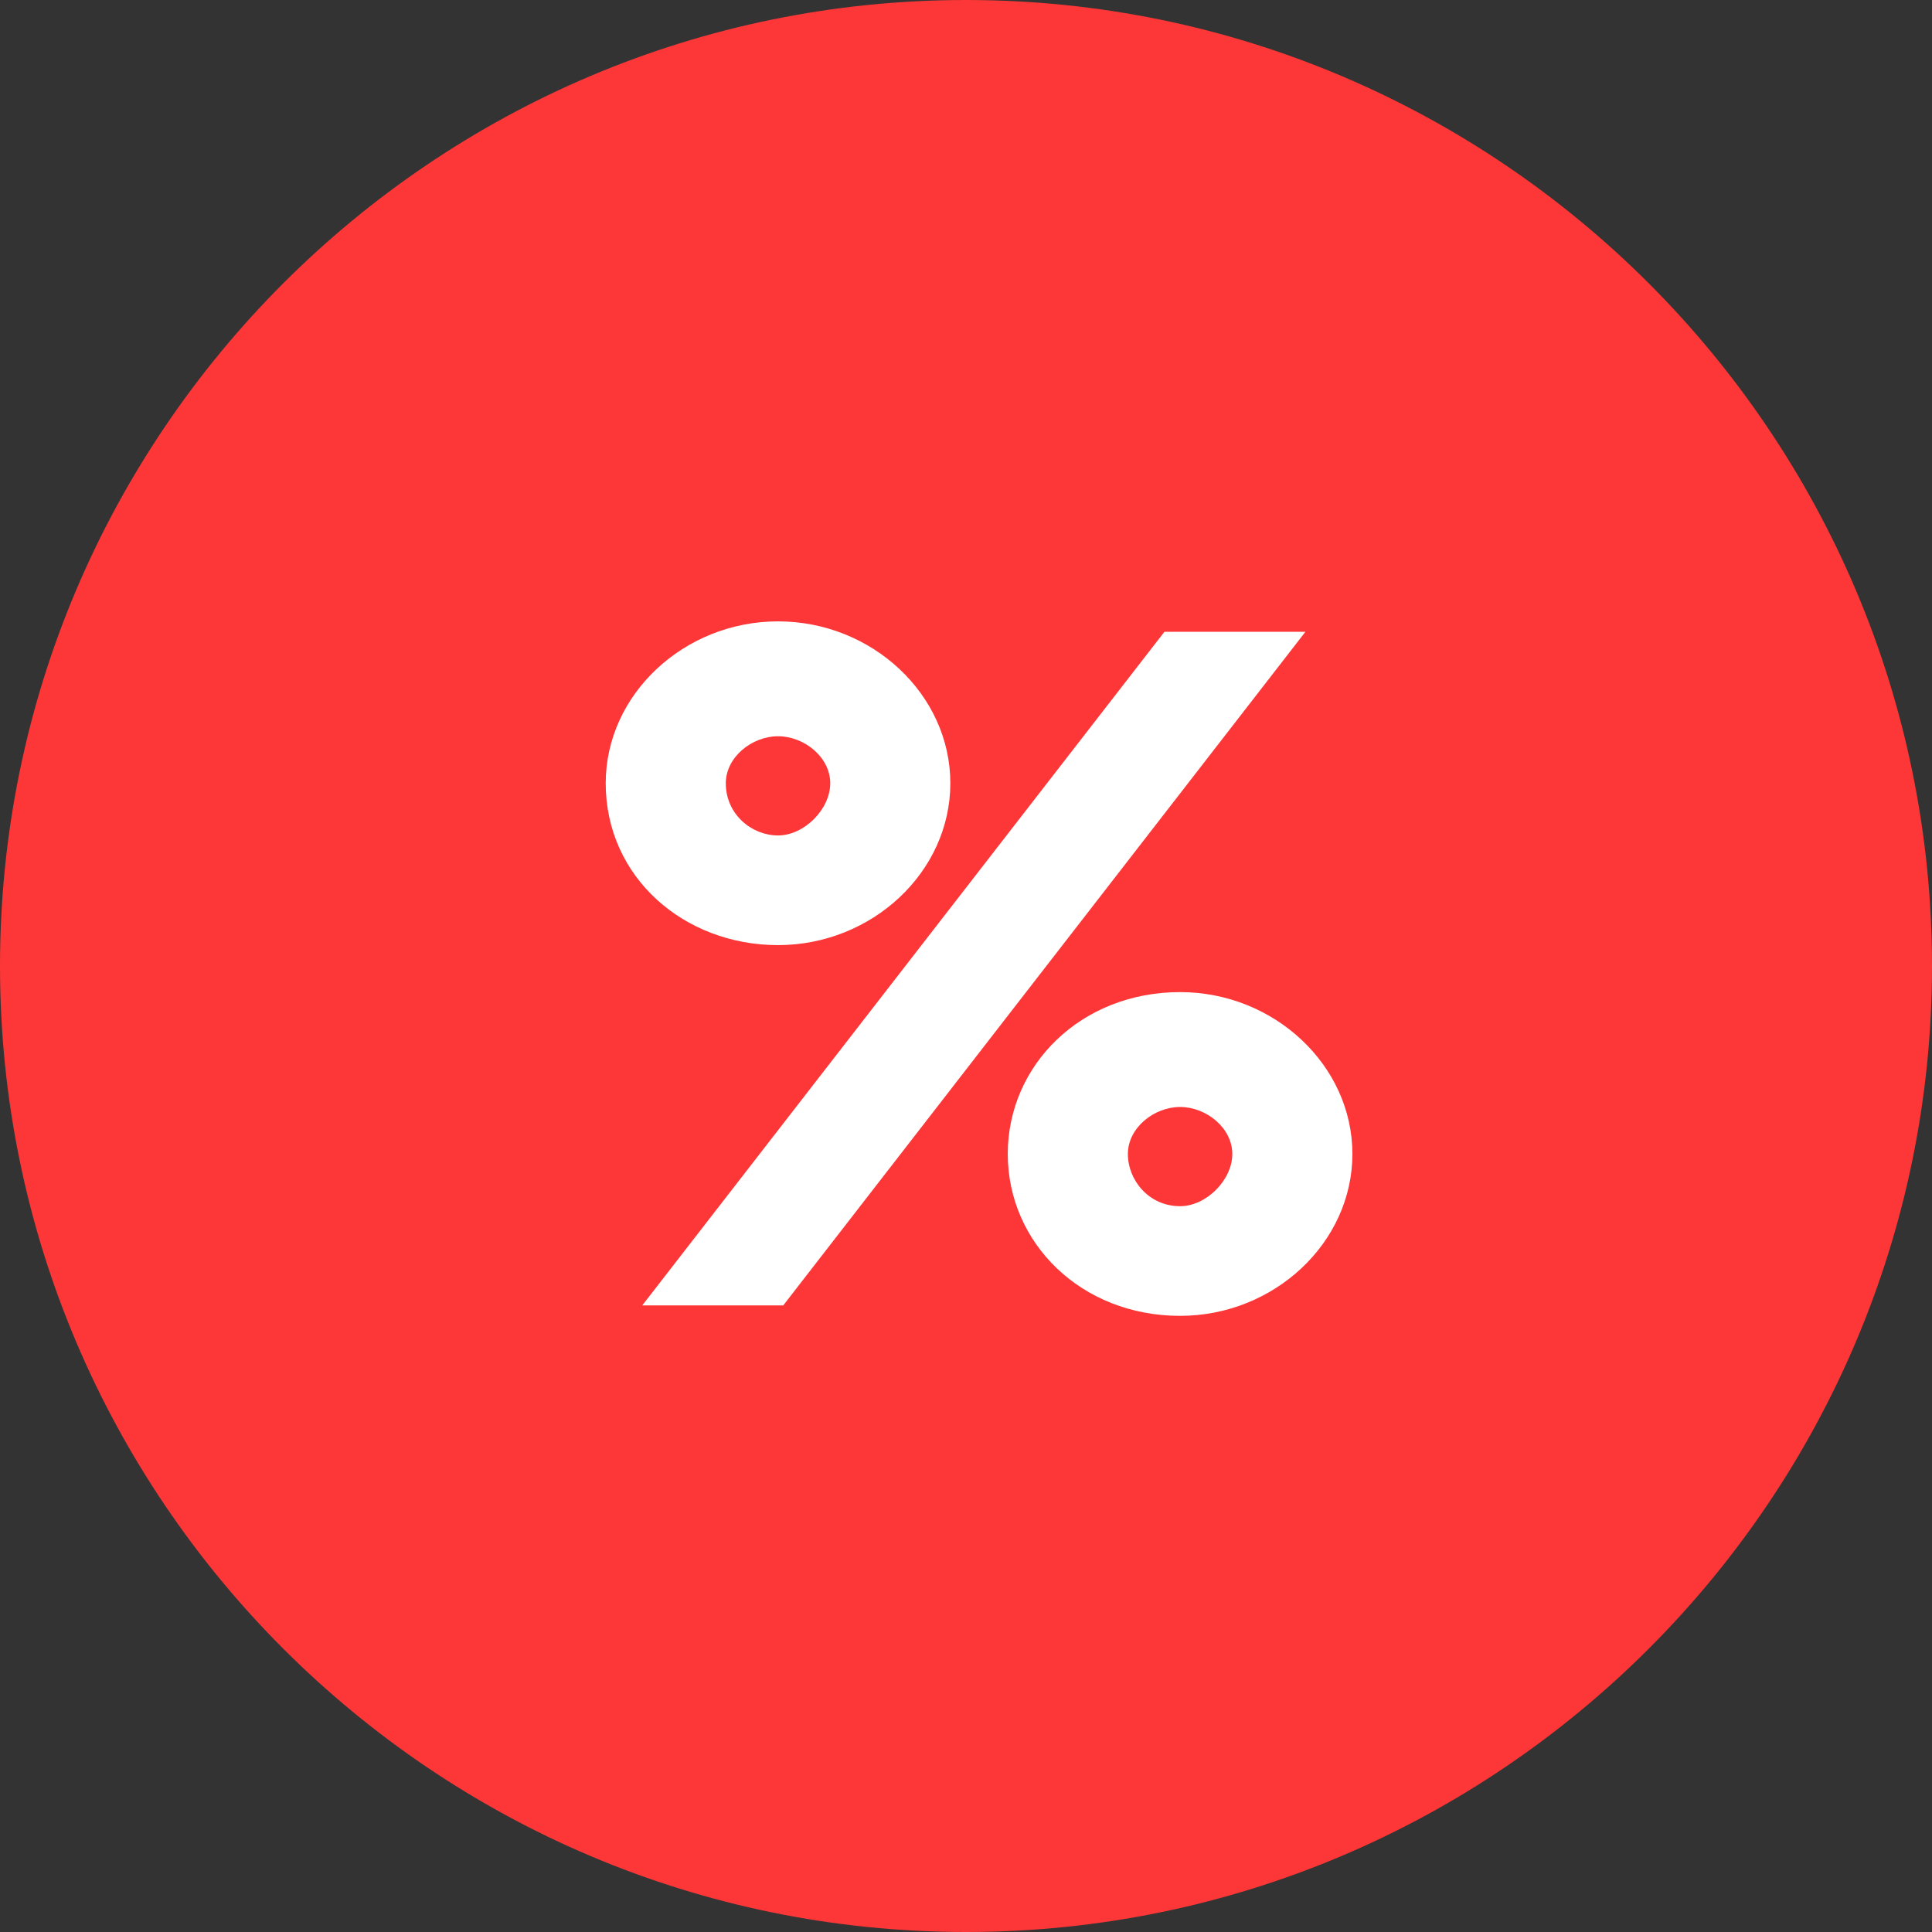 <?xml version="1.0" encoding="utf-8"?>
<!-- Generator: Adobe Illustrator 18.1.0, SVG Export Plug-In . SVG Version: 6.00 Build 0)  -->
<svg version="1.1" id="Layer_1" xmlns="http://www.w3.org/2000/svg" xmlns:xlink="http://www.w3.org/1999/xlink" x="0px" y="0px"
	 viewBox="0 0 37 37" enable-background="new 0 0 37 37" xml:space="preserve">
<rect x="0" y="0" width="37" height="37" fill="#333333" stroke="none"/>
<path fill-rule="evenodd" clip-rule="evenodd" fill="#FD3737" d="M18.5,0C28.7,0,37,8.3,37,18.5C37,28.7,28.7,37,18.5,37
	C8.3,37,0,28.7,0,18.5C0,8.3,8.3,0,18.5,0z"/>
<path fill="#FFFFFF" d="M14.9,18.1c1.8,0,3.3-1.4,3.3-3.1c0-1.7-1.5-3.1-3.3-3.1c-1.8,0-3.3,1.4-3.3,3.1
	C11.6,16.8,13.1,18.1,14.9,18.1z M12.3,25h2.7L25,12.1h-2.7L12.3,25z M14.9,16c-0.5,0-1-0.4-1-1c0-0.5,0.5-0.9,1-0.9
	c0.5,0,1,0.4,1,0.9C15.9,15.5,15.4,16,14.9,16z M19.3,22.1c0,1.7,1.4,3.1,3.3,3.1c1.8,0,3.3-1.4,3.3-3.1c0-1.7-1.5-3.1-3.3-3.1
	C20.7,19,19.3,20.4,19.3,22.1z M21.6,22.1c0-0.5,0.5-0.9,1-0.9c0.5,0,1,0.4,1,0.9c0,0.5-0.5,1-1,1C22,23.1,21.6,22.6,21.6,22.1z"/>
</svg>
